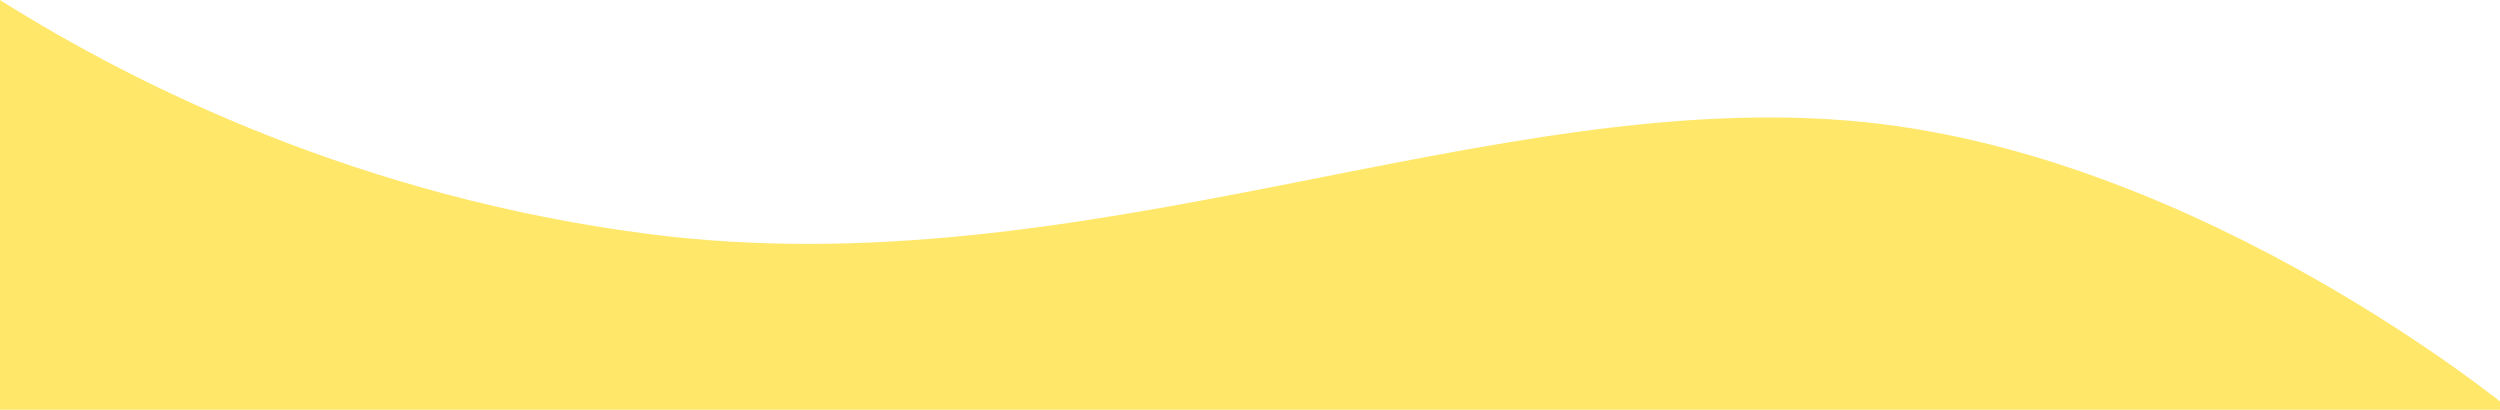 <svg width="1440" height="236" viewBox="0 0 1440 236" fill="none" xmlns="http://www.w3.org/2000/svg">
<path d="M1446 236H0V0C80.742 50.835 209.253 113.556 373.219 134.729C626.368 167.487 859.556 48.638 1073.67 70.311C1269.92 90.185 1446 236 1446 236Z" fill="#FFE76A"/>
</svg>
